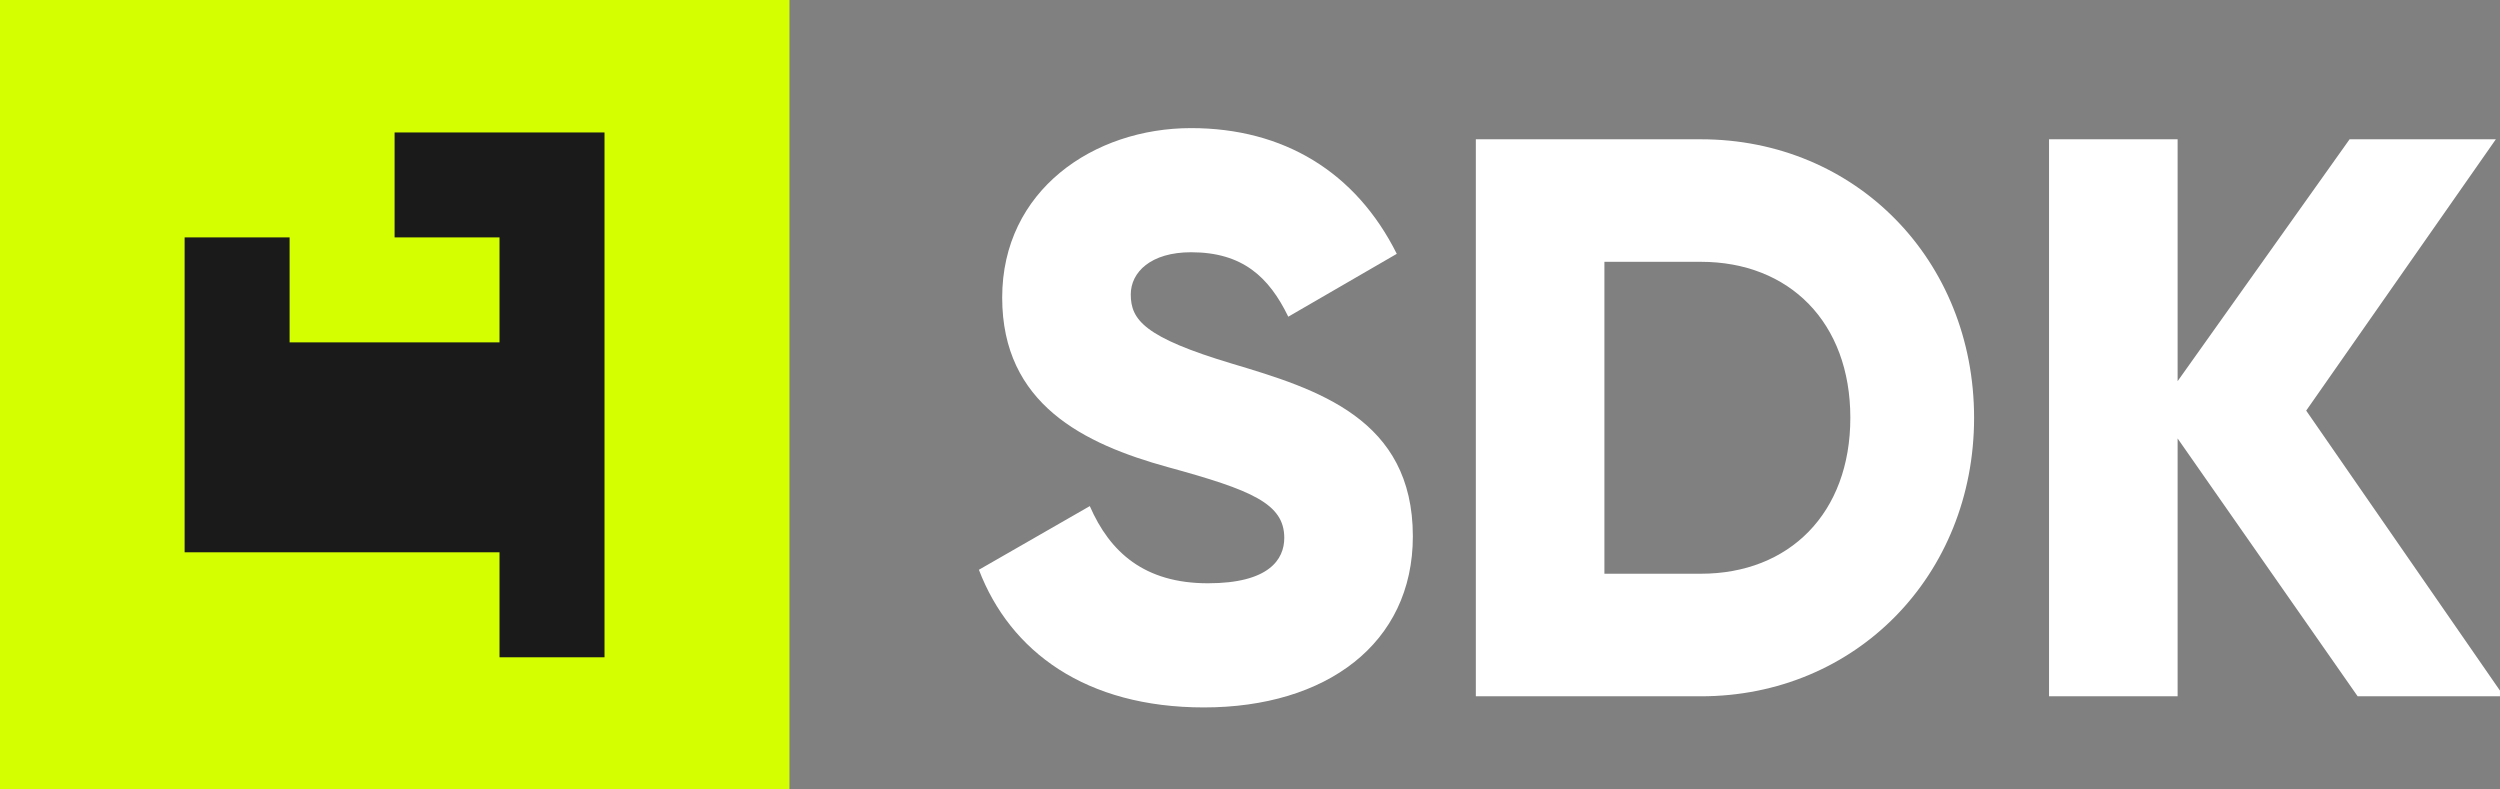 <?xml version="1.0" encoding="UTF-8" standalone="no"?>
<svg
   xmlns="http://www.w3.org/2000/svg"
   width="38.876mm"
   height="12.269mm"
   viewBox="0 0 38.876 12.269"
   version="1.1"
   id="svg8"
>
  <rect x="0" y="0" width="38.876" height="12.269" fill="#808080" stroke="none"/>
  <defs
     id="defs2">
    <style
       id="style2">
      .cls-1 {
      fill: #1a1a1a;
      }

      .cls-1, .cls-2 {
      stroke-width: 0px;
      }

      .cls-2 {
      fill: #d4ff00;
      }
    </style>
  </defs>
  <g
     id="layer1"
     transform="translate(-90.091,-228.655)">
    <g
       style="fill:none"
       id="g853"
       transform="matrix(0.265,0,0,0.265,90.259,226.578)">
      <path
         d="m 70.012,49.35 c 7.168,0 12.261,-3.736 12.261,-10.04 0,-6.911 -5.612,-8.639 -10.611,-10.133 -5.14,-1.541 -5.942,-2.568 -5.942,-4.062 0,-1.307 1.179,-2.475 3.537,-2.475 3.018,0 4.574,1.448 5.706,3.782 l 6.367,-3.689 c -2.405,-4.81 -6.649,-7.378 -12.073,-7.378 -5.706,0 -11.082,3.642 -11.082,9.946 0,6.257 4.81,8.592 9.715,9.946 4.952,1.354 6.838,2.148 6.838,4.156 0,1.261 -0.896,2.662 -4.48,2.662 -3.725,0 -5.753,-1.821 -6.932,-4.529 l -6.508,3.736 c 1.839,4.81 6.272,8.078 13.205,8.078 z"
         fill="#ffffff"
         id="path833" />
      <path
         d="M 99.173,16.01 H 85.969 v 32.687 h 13.204 c 9.102,0 16.034,-7.098 16.034,-16.343 0,-9.246 -6.932,-16.343 -16.034,-16.343 z m 0,25.496 H 93.514 V 23.201 h 5.659 c 5.188,0 8.772,3.549 8.772,9.152 0,5.604 -3.584,9.152 -8.772,9.152 z"
         fill="#ffffff"
         id="path835" />
      <path
         d="m 146.297,48.697 -11.602,-16.764 11.13,-15.923 h -8.583 L 127.15,30.205 V 16.01 h -7.545 v 32.687 h 7.545 V 33.567 l 10.564,15.129 z"
         fill="#ffffff"
         id="path837" />
      <g
         id="g10"
         transform="matrix(0.327,0,0,0.327,-32.873,-17.655)">
        <rect
           class="cls-2"
           x="98.53"
           y="77.95"
           width="141.73"
           height="141.73"
           id="rect6" />
        <polygon
           class="cls-1"
           points="188.23,120.56 169.4,120.56 169.4,101.73 207.07,101.73 207.07,195.91 188.23,195.91 188.23,177.07 131.72,177.07 131.72,120.56 150.56,120.56 150.56,139.4 188.23,139.4 "
           id="polygon8" />
      </g>
    </g>
  </g>
</svg>
